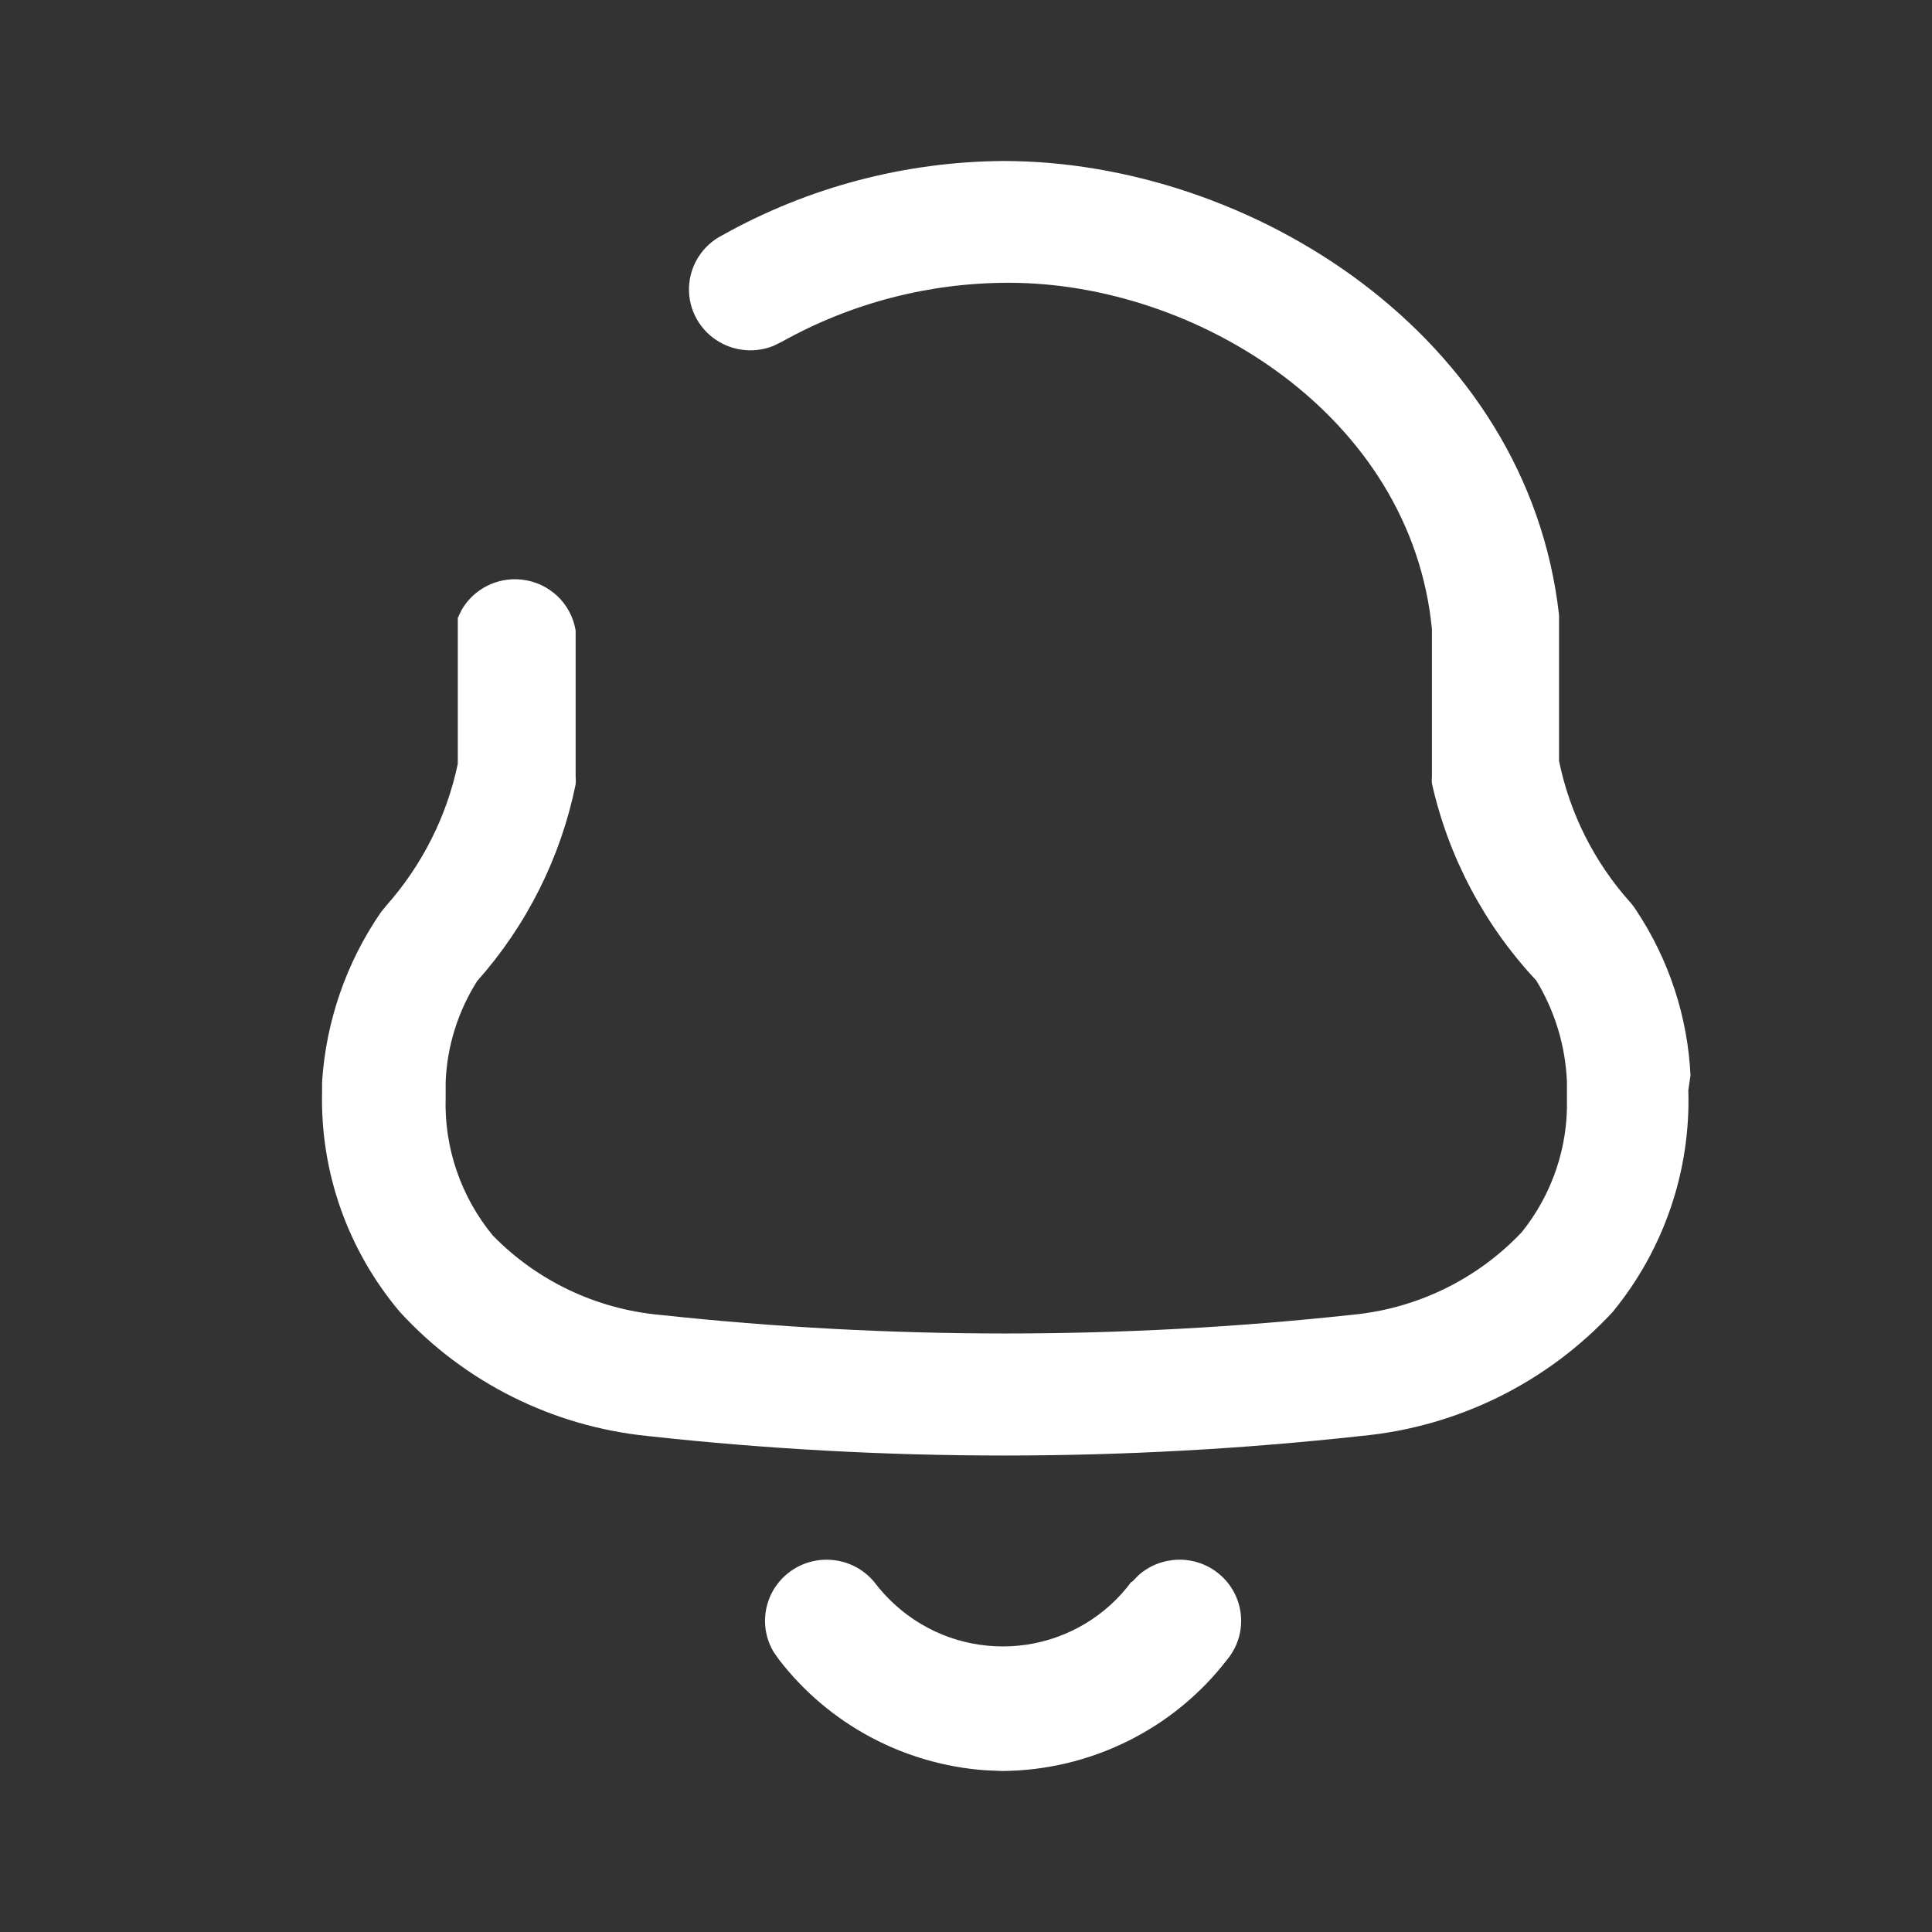 <svg width="24" height="24" viewBox="0 0 24 24" fill="none" xmlns="http://www.w3.org/2000/svg">
<rect x="0" y="0" width="24" height="24" fill="#333333" stroke="none"/>
<path d="M14.141 19.57C14.418 19.322 14.844 19.306 15.14 19.549C15.466 19.817 15.512 20.295 15.242 20.619C14.578 21.48 13.55 21.99 12.456 22L12.239 21.991C11.231 21.918 10.298 21.421 9.679 20.619L9.614 20.527C9.42 20.21 9.485 19.793 9.781 19.549C10.107 19.282 10.59 19.328 10.859 19.651C10.978 19.808 11.118 19.947 11.276 20.064C11.699 20.377 12.23 20.508 12.752 20.431C13.273 20.353 13.742 20.072 14.053 19.651H14.062L14.141 19.57ZM12.465 2C15.535 2 18.977 4.165 19.367 7.64V9.453C19.501 10.107 19.807 10.714 20.255 11.213C20.281 11.243 20.305 11.275 20.326 11.309C20.732 11.92 20.965 12.629 21 13.359L20.973 13.544C21.004 14.544 20.67 15.522 20.033 16.298C19.219 17.176 18.107 17.725 16.91 17.838C13.962 18.162 10.986 18.162 8.038 17.838C6.859 17.717 5.766 17.169 4.968 16.298C4.321 15.533 3.977 14.56 4.001 13.562V13.439C4.05 12.686 4.301 11.96 4.729 11.336L4.8 11.248C5.244 10.747 5.55 10.141 5.687 9.488V7.675L5.736 7.574C5.885 7.317 6.176 7.167 6.48 7.2C6.822 7.237 7.097 7.496 7.151 7.834V9.646C7.154 9.678 7.154 9.711 7.151 9.743C6.966 10.651 6.544 11.494 5.926 12.189C5.689 12.565 5.554 12.995 5.536 13.439V13.632C5.516 14.255 5.724 14.865 6.122 15.348C6.672 15.912 7.409 16.262 8.198 16.334C11.052 16.642 13.931 16.642 16.786 16.334C17.596 16.26 18.351 15.893 18.906 15.304C19.284 14.832 19.482 14.243 19.465 13.641V13.439C19.447 12.994 19.316 12.561 19.084 12.18C18.441 11.493 17.994 10.649 17.788 9.734C17.785 9.702 17.785 9.67 17.788 9.637V7.816C17.531 5.159 14.861 3.513 12.536 3.513C11.548 3.511 10.576 3.763 9.715 4.244L9.609 4.296C9.393 4.384 9.144 4.368 8.938 4.249C8.698 4.111 8.552 3.853 8.559 3.578C8.565 3.302 8.723 3.051 8.97 2.924C10.037 2.326 11.24 2.008 12.465 2Z" fill="white"/>
</svg>
